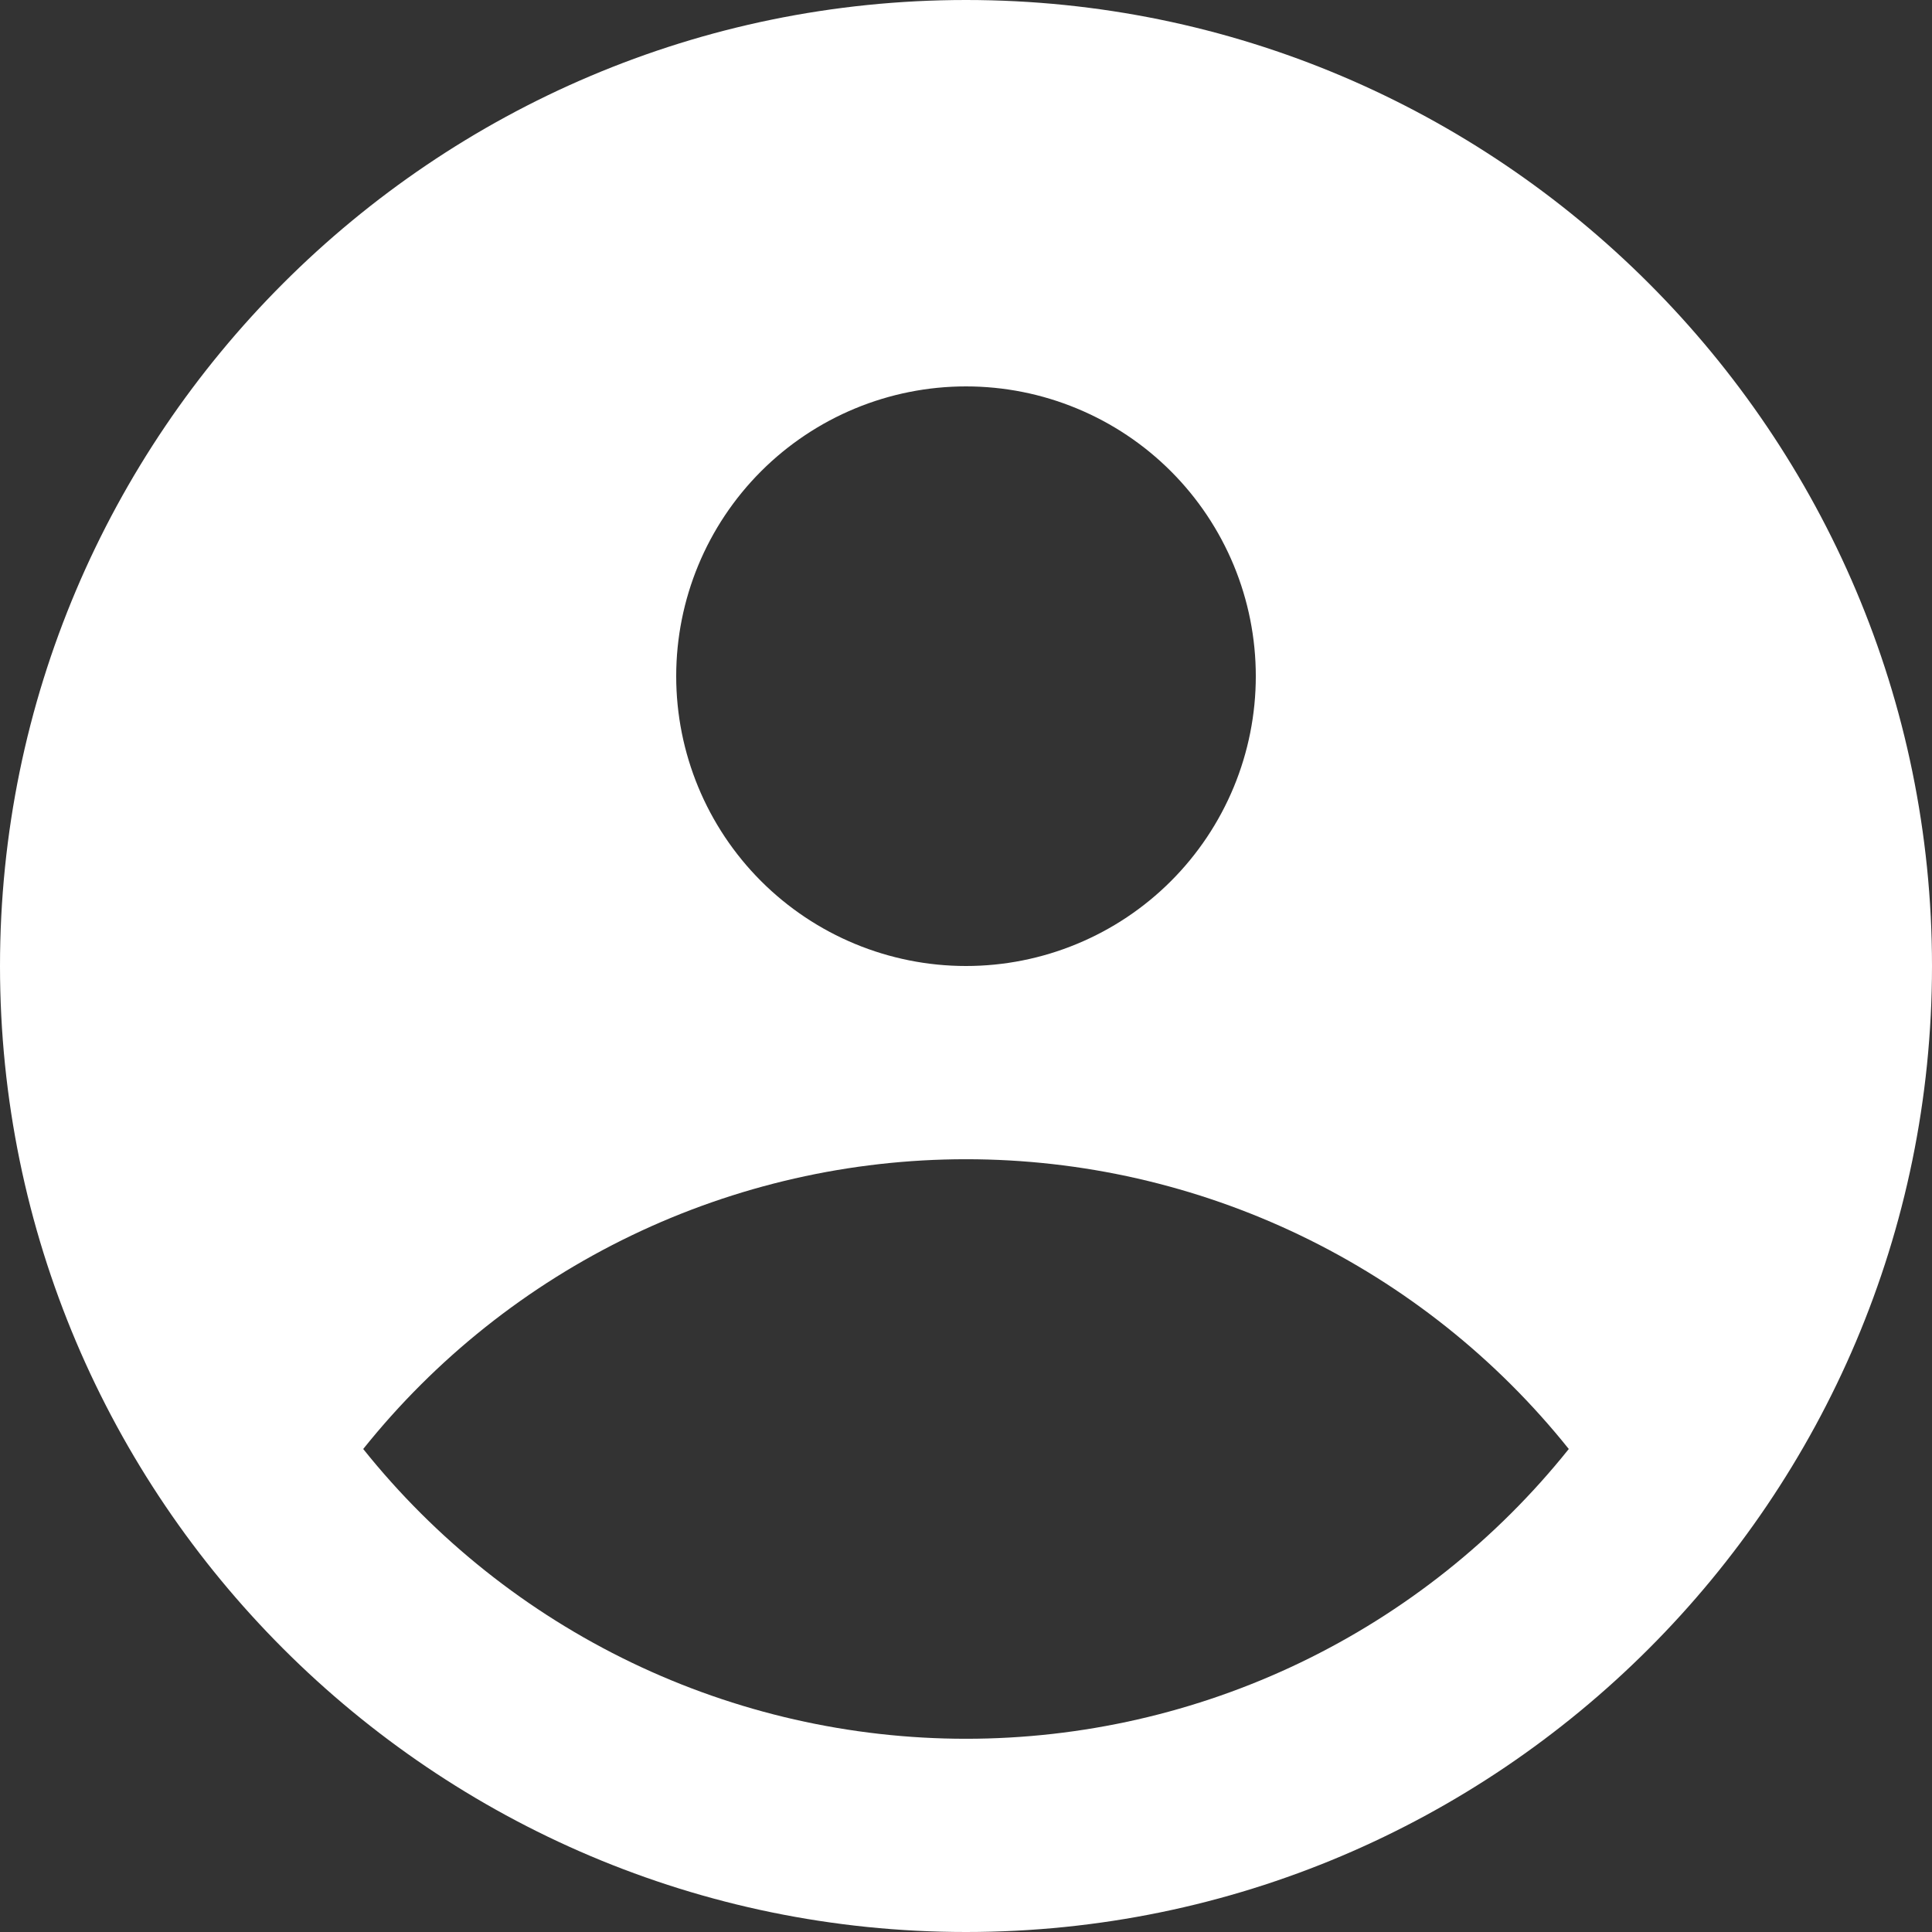 <svg width="73" height="73" viewBox="0 0 73 73" fill="none" xmlns="http://www.w3.org/2000/svg">
<rect x="0" y="0" width="73" height="73" fill="#333333" stroke="none"/>
<g clip-path="url(#clip0_103_150)">
<path fill-rule="evenodd" clip-rule="evenodd" d="M36.5 0C56.626 0 73 16.374 73 36.5C73 56.626 56.626 73 36.5 73C16.374 73 0 56.626 0 36.5C0 16.374 16.374 0 36.5 0ZM59.276 54.75C56.544 58.166 53.078 60.924 49.136 62.82C45.193 64.715 40.874 65.699 36.5 65.699C32.126 65.699 27.807 64.715 23.864 62.82C19.922 60.924 16.456 58.166 13.724 54.75C16.456 51.334 19.922 48.576 23.864 46.68C27.807 44.785 32.126 43.801 36.5 43.801C40.874 43.801 45.193 44.785 49.136 46.68C53.078 48.576 56.544 51.334 59.276 54.75ZM36.5 36.5C37.938 36.5 39.362 36.217 40.69 35.666C42.019 35.116 43.226 34.31 44.243 33.293C45.26 32.276 46.066 31.069 46.617 29.74C47.167 28.412 47.45 26.988 47.45 25.55C47.45 24.112 47.167 22.688 46.617 21.36C46.066 20.031 45.26 18.824 44.243 17.807C43.226 16.79 42.019 15.984 40.69 15.434C39.362 14.883 37.938 14.6 36.5 14.6C33.596 14.6 30.811 15.754 28.757 17.807C26.704 19.861 25.55 22.646 25.55 25.55C25.55 28.454 26.704 31.239 28.757 33.293C30.811 35.346 33.596 36.5 36.5 36.5Z" fill="white"/>
</g>
<defs>
<clipPath id="clip0_103_150">
<rect width="73" height="73" fill="white"/>
</clipPath>
</defs>
</svg>
